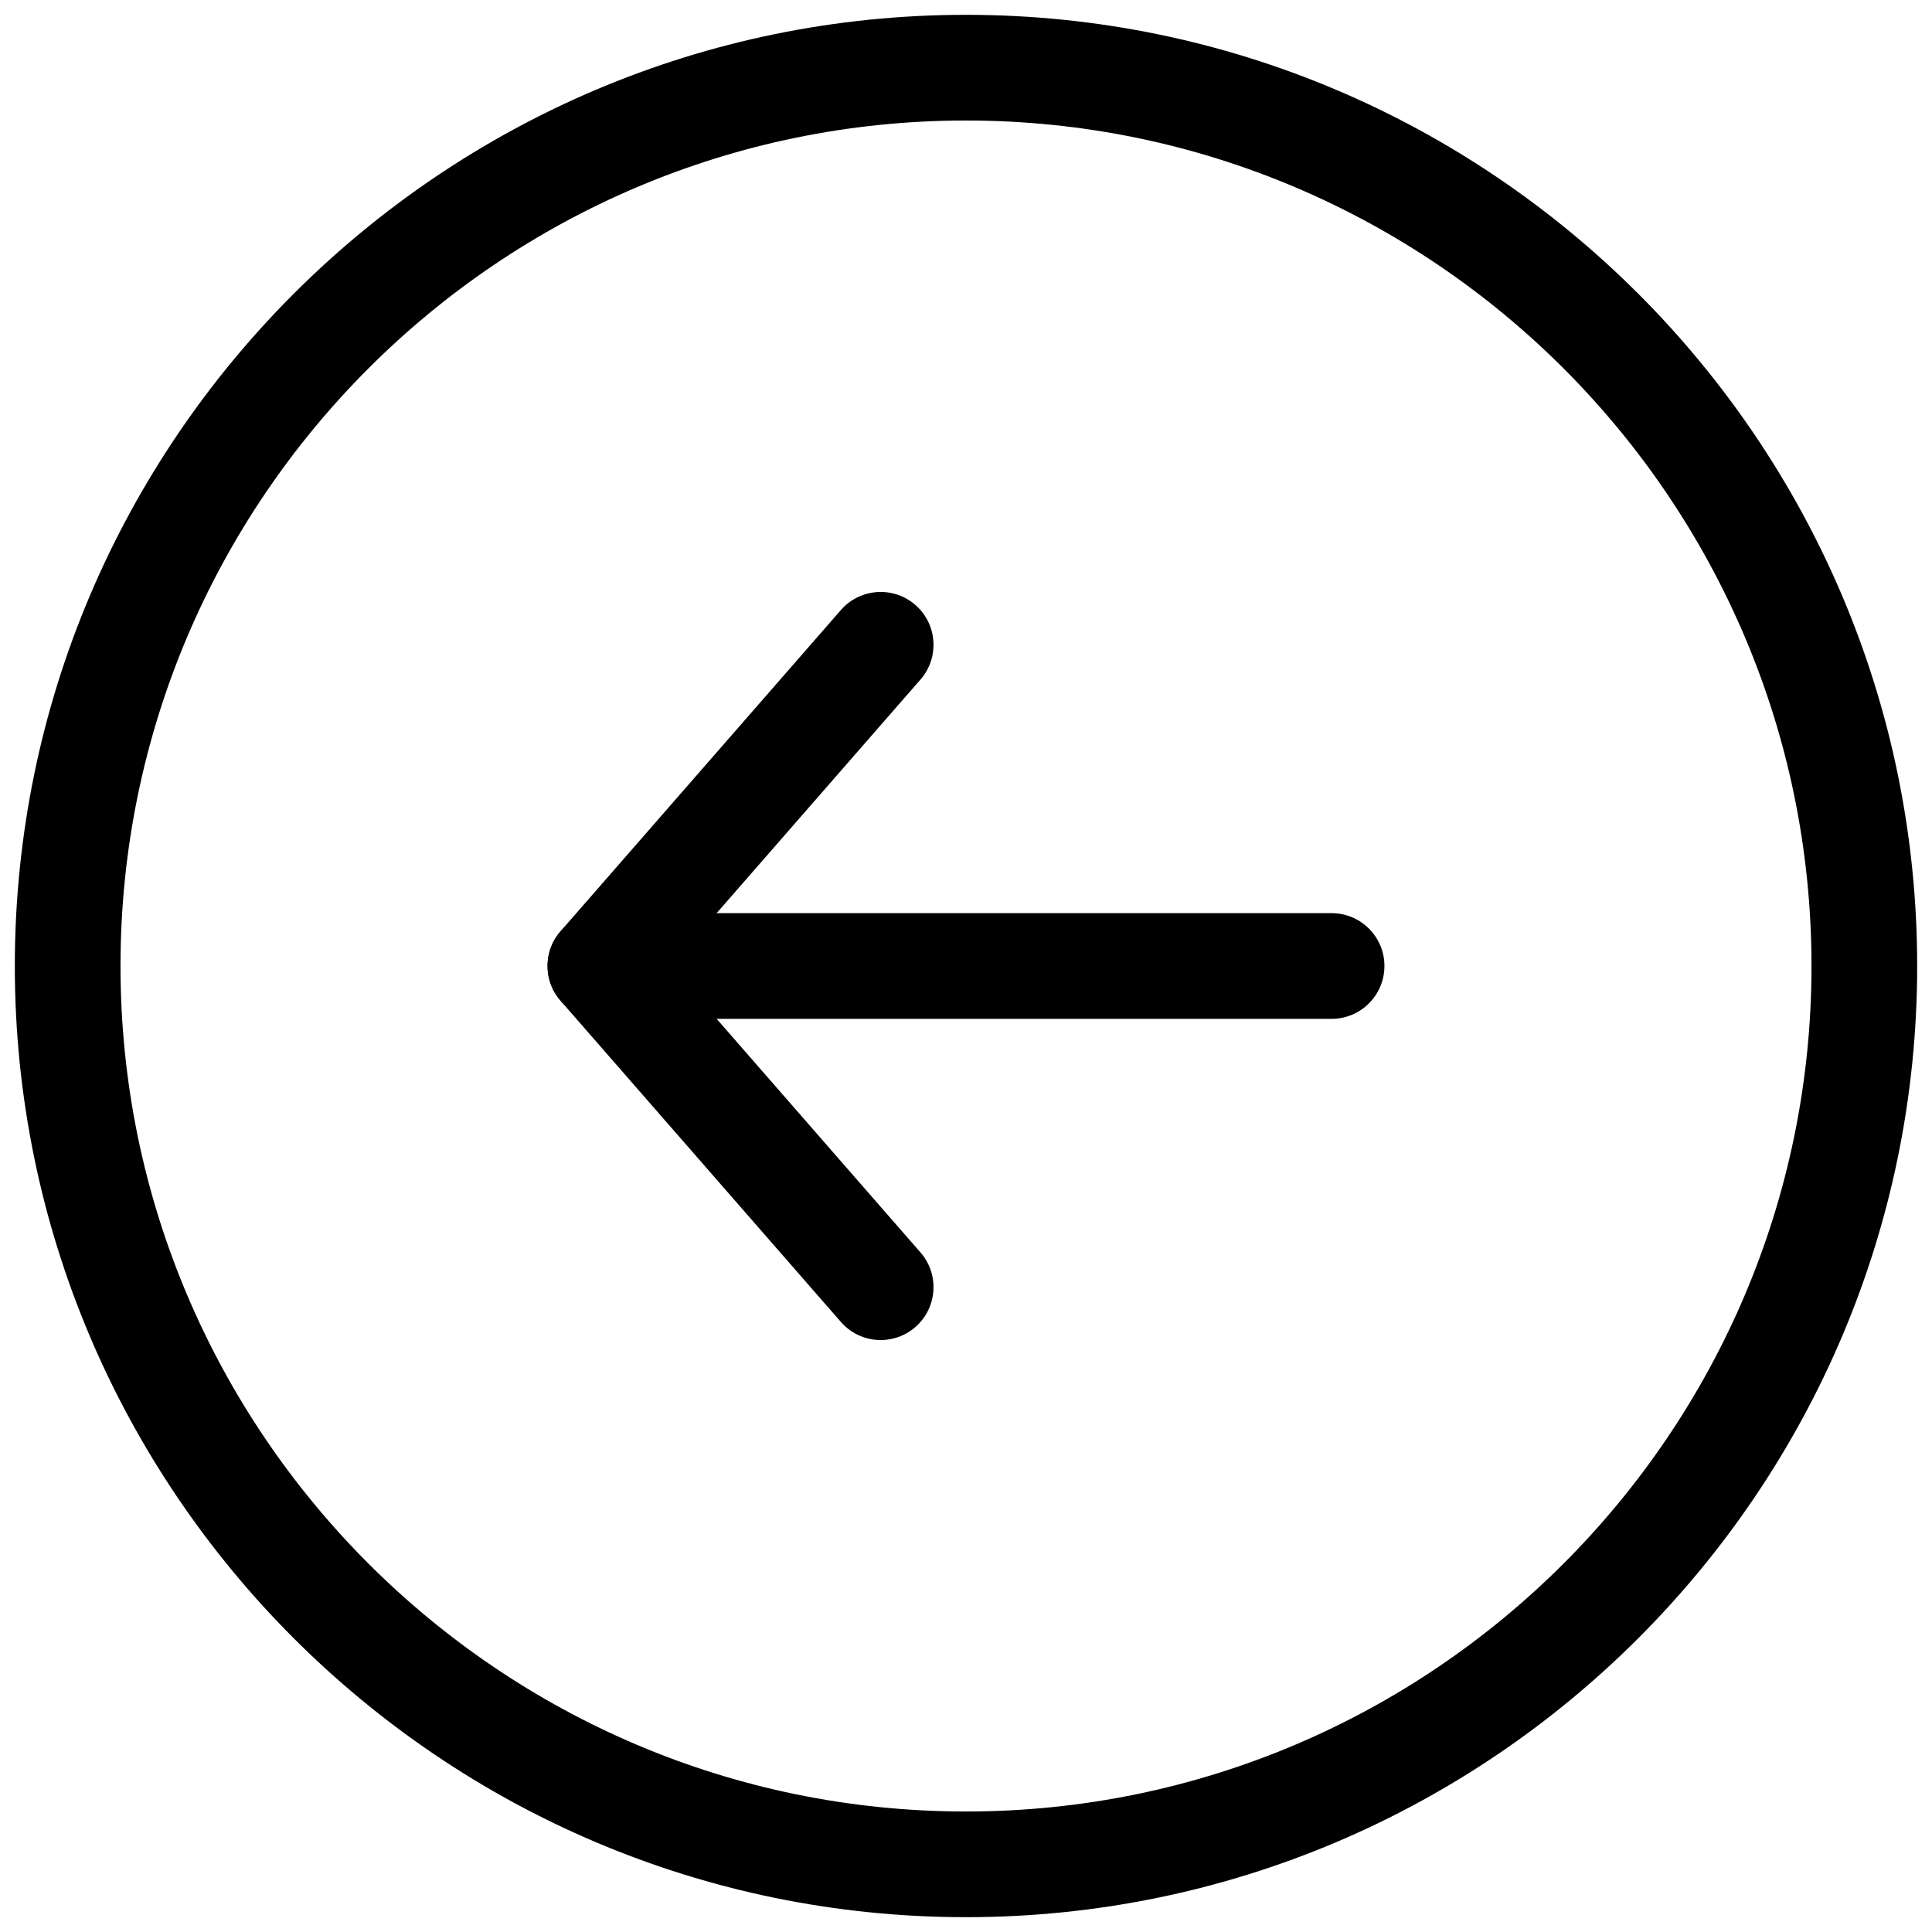 <svg xmlns="http://www.w3.org/2000/svg" xmlns:xlink="http://www.w3.org/1999/xlink" version="1.1" width="256" height="256" viewBox="0 0 256 256" xml:space="preserve">
<desc>Created with Fabric.js 1.7.22</desc>
<defs>
</defs>
<g transform="translate(128 128) scale(0.72 0.72)" style="">
	<g style="stroke: none; stroke-width: 0; stroke-dasharray: none; stroke-linecap: butt; stroke-linejoin: miter; stroke-miterlimit: 10; fill: none; fill-rule: nonzero; opacity: 1;" transform="translate(-175.05 -175.05) scale(3.89 3.89)" >
	<path d="M 25.203 45 c 0 0.586 0.205 1.173 0.616 1.644 L 39.08 61.839 c 0.908 1.041 2.487 1.148 3.527 0.24 c 1.04 -0.909 1.146 -2.489 0.24 -3.527 L 31.021 45 l 11.826 -13.553 c 0.907 -1.04 0.799 -2.62 -0.24 -3.527 c -1.04 -0.907 -2.619 -0.8 -3.527 0.24 L 25.819 43.356 C 25.408 43.827 25.203 44.414 25.203 45 z" style="stroke: none; stroke-width: 1; stroke-dasharray: none; stroke-linecap: butt; stroke-linejoin: miter; stroke-miterlimit: 10; fill: rgb(0,0,0); fill-rule: nonzero; opacity: 1;" transform=" matrix(1 0 0 1 0 0) " stroke-linecap="round" />
	<path d="M 25.203 45 c 0 1.381 1.119 2.5 2.5 2.5 h 34.593 c 1.381 0 2.5 -1.119 2.5 -2.5 s -1.119 -2.5 -2.5 -2.5 H 27.703 C 26.322 42.5 25.203 43.619 25.203 45 z" style="stroke: none; stroke-width: 1; stroke-dasharray: none; stroke-linecap: butt; stroke-linejoin: miter; stroke-miterlimit: 10; fill: rgb(0,0,0); fill-rule: nonzero; opacity: 1;" transform=" matrix(1 0 0 1 0 0) " stroke-linecap="round" />
	<path d="M 0 45 c 0 24.813 20.187 45 45 45 c 24.813 0 45 -20.187 45 -45 C 90 20.187 69.813 0 45 0 C 20.187 0 0 20.187 0 45 z M 85 45 c 0 22.056 -17.944 40 -40 40 C 22.944 85 5 67.056 5 45 C 5 22.944 22.944 5 45 5 C 67.056 5 85 22.944 85 45 z" style="stroke: none; stroke-width: 1; stroke-dasharray: none; stroke-linecap: butt; stroke-linejoin: miter; stroke-miterlimit: 10; fill: rgb(0,0,0); fill-rule: nonzero; opacity: 1;" transform=" matrix(1 0 0 1 0 0) " stroke-linecap="round" />
</g>
</g>
</svg>